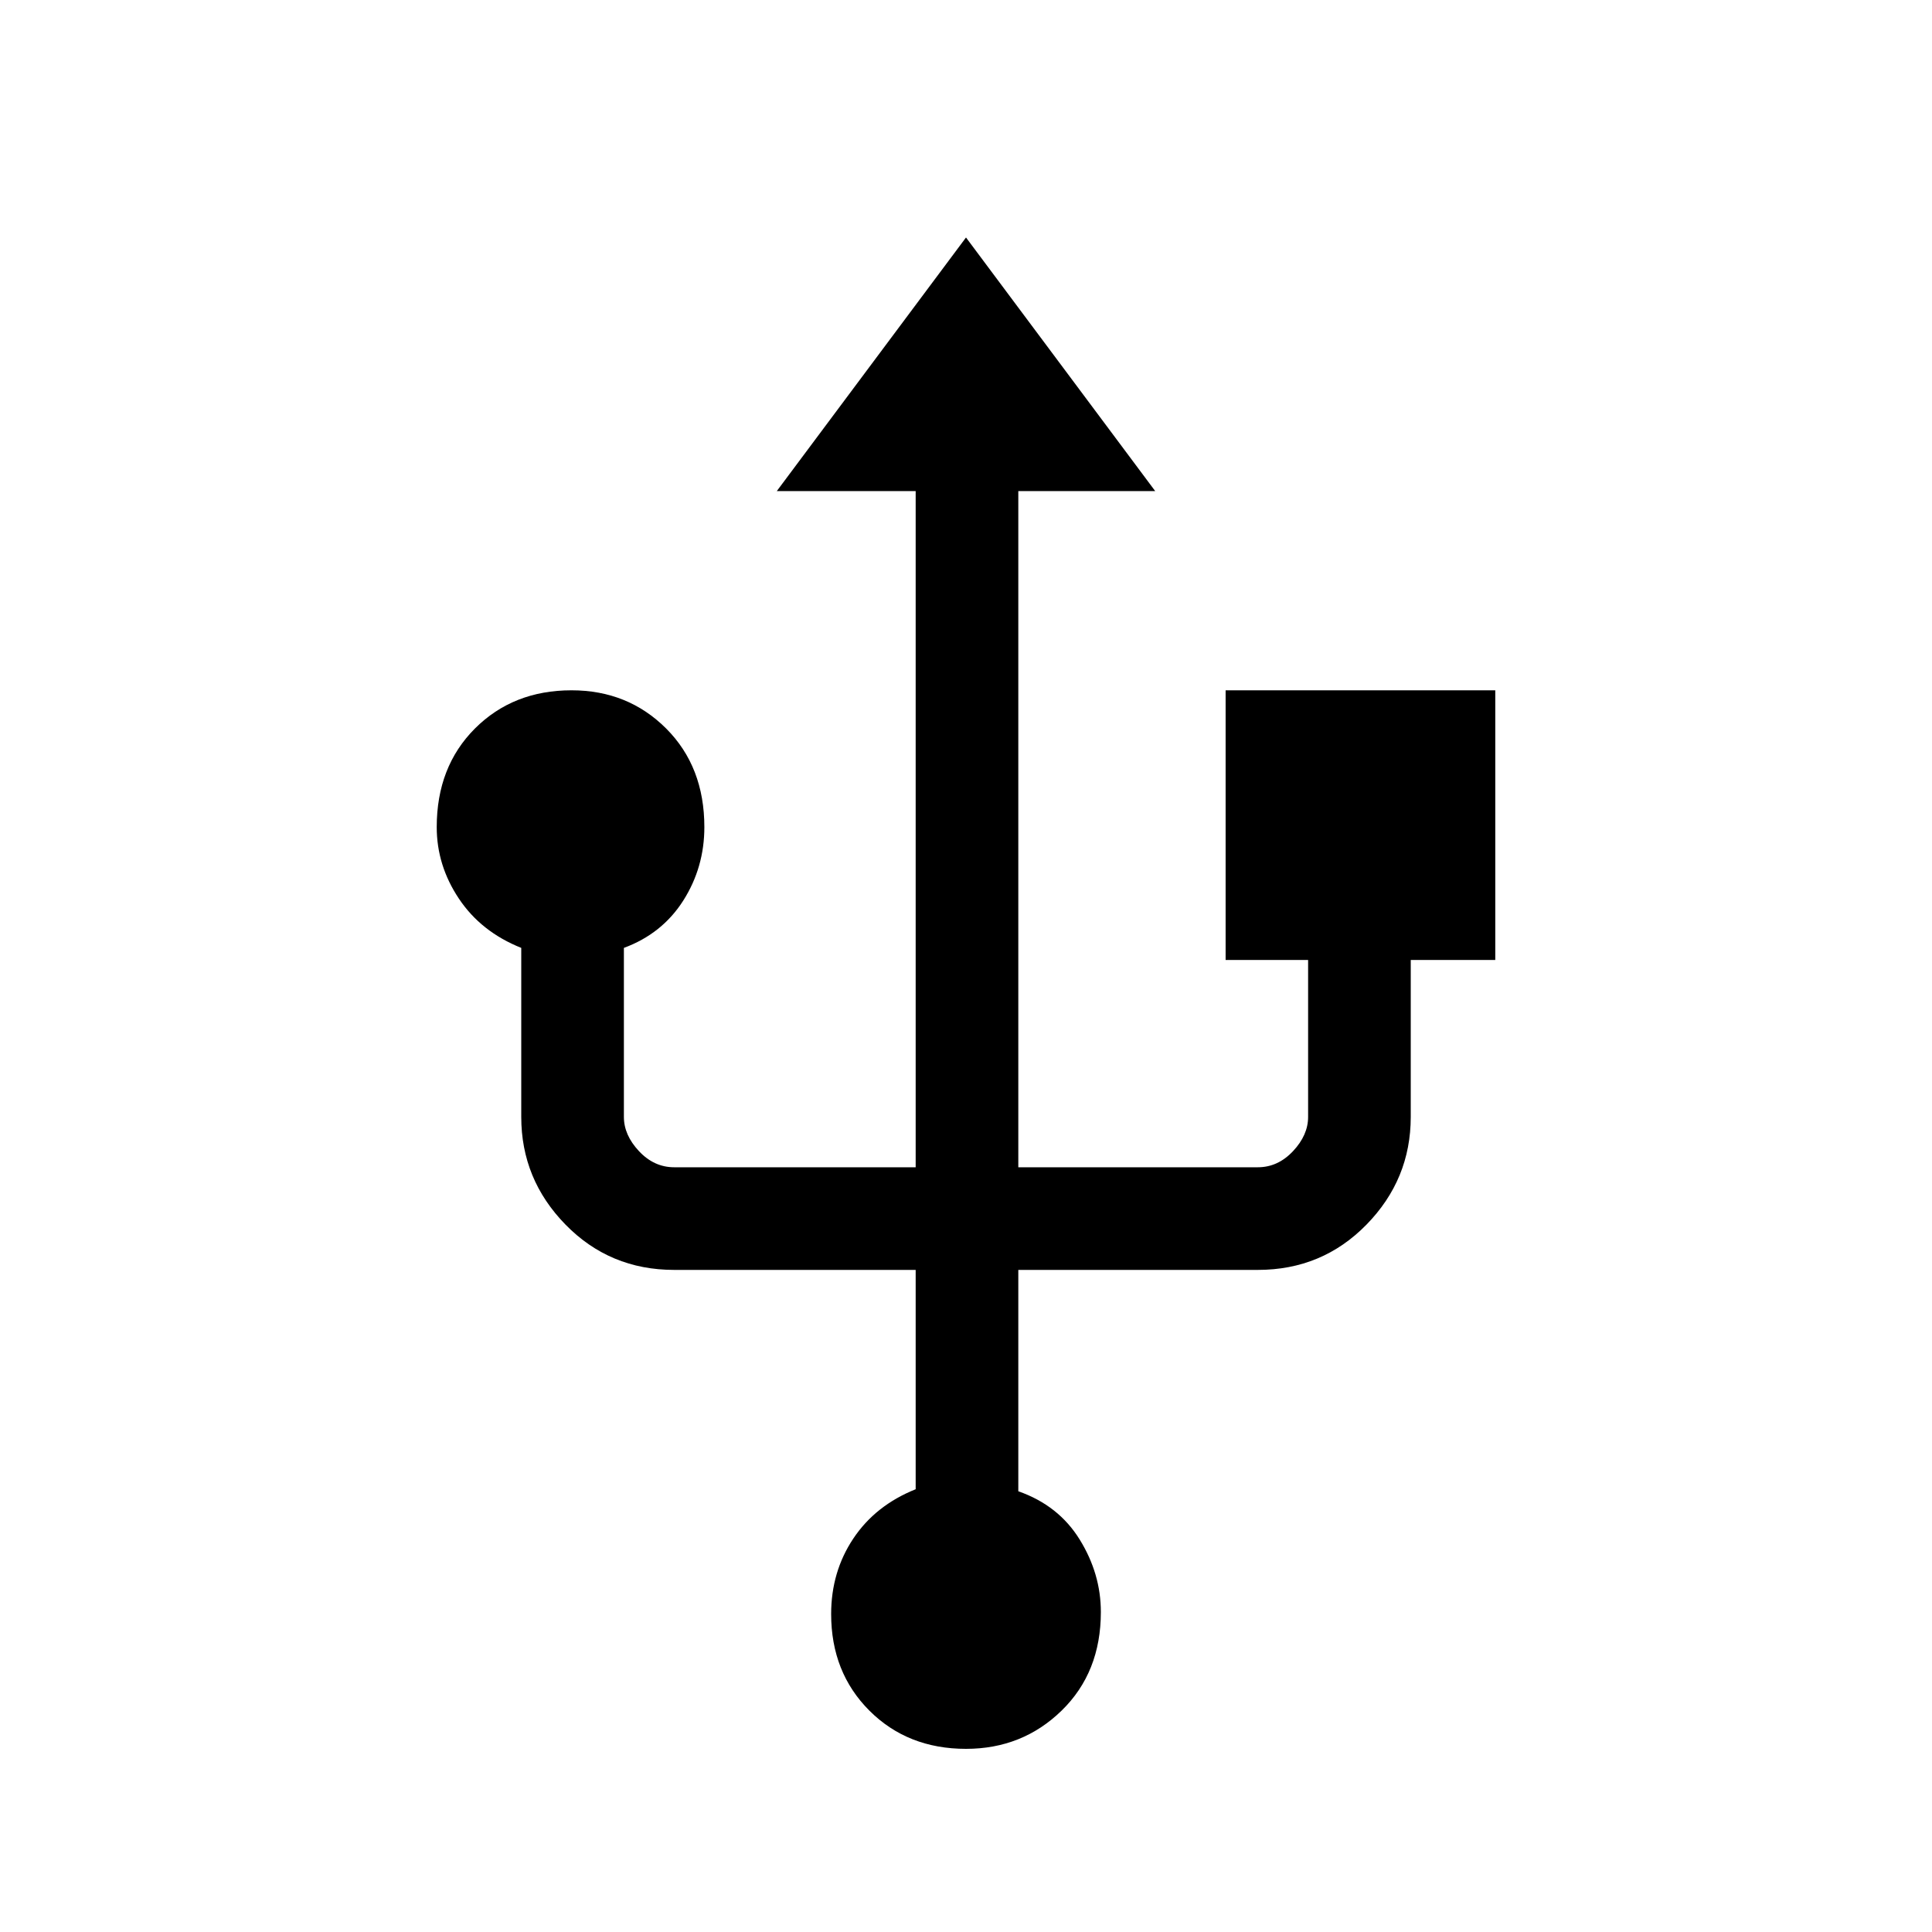 <svg xmlns="http://www.w3.org/2000/svg" height="40" width="40"><path d="M20 36.208Q18.792 36.208 18 35.417Q17.208 34.625 17.208 33.417Q17.208 32.542 17.667 31.854Q18.125 31.167 18.958 30.833V26.292H13.958Q12.625 26.292 11.708 25.354Q10.792 24.417 10.792 23.125V19.625Q9.958 19.292 9.5 18.604Q9.042 17.917 9.042 17.125Q9.042 15.875 9.833 15.083Q10.625 14.292 11.833 14.292Q13 14.292 13.792 15.083Q14.583 15.875 14.583 17.125Q14.583 17.958 14.146 18.646Q13.708 19.333 12.917 19.625V23.125Q12.917 23.5 13.229 23.833Q13.542 24.167 13.958 24.167H18.958V10.167H16.083L20 4.917L23.917 10.167H21.083V24.167H26.042Q26.458 24.167 26.771 23.833Q27.083 23.5 27.083 23.125V19.875H25.375V14.292H30.958V19.875H29.208V23.125Q29.208 24.417 28.292 25.354Q27.375 26.292 26.042 26.292H21.083V30.875Q21.917 31.167 22.354 31.875Q22.792 32.583 22.792 33.375Q22.792 34.625 21.979 35.417Q21.167 36.208 20 36.208Z"/></svg>